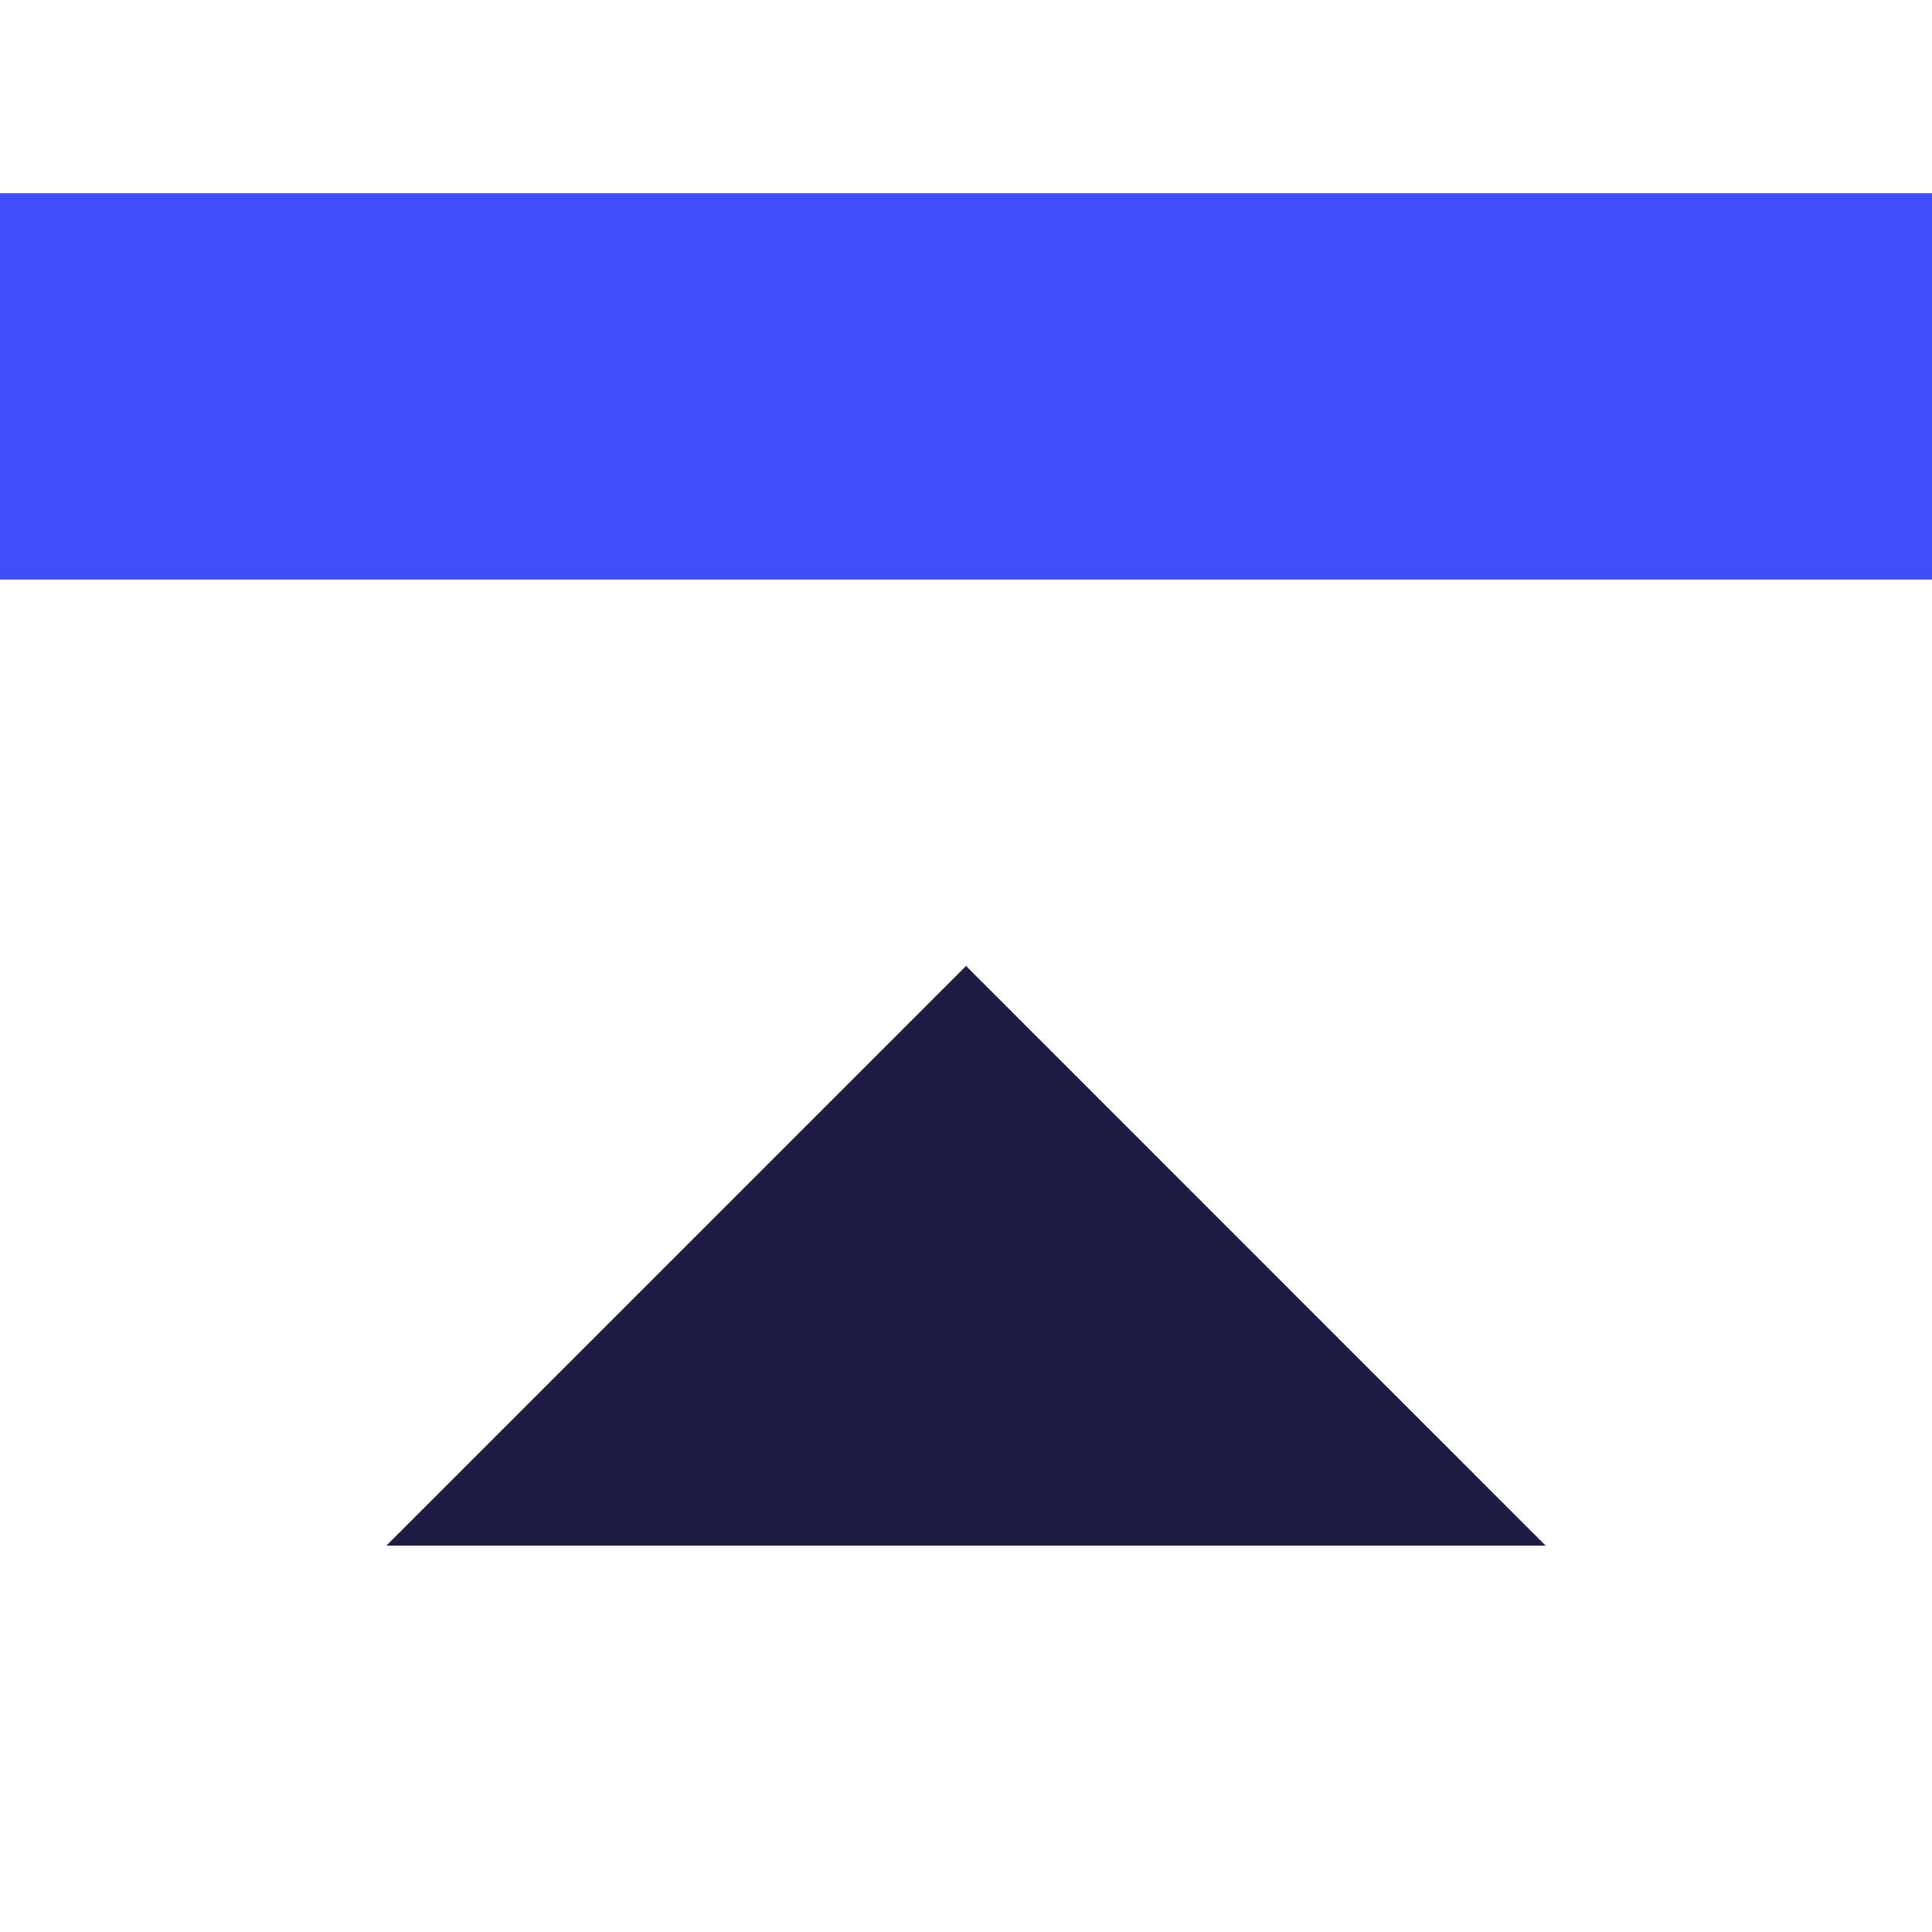 <svg viewBox="0 13.33 18.941 11.365" xmlns="http://www.w3.org/2000/svg" height="1em" width="1em">
  <g fill="none" fill-rule="evenodd">
    <path stroke="#4050FF" stroke-width="3.788" d="M0 13.33h18.941"/>
    <path fill="#1C1C44" d="M15.153 24.695H3.788l5.683-5.683z"/>
  </g>
</svg>
